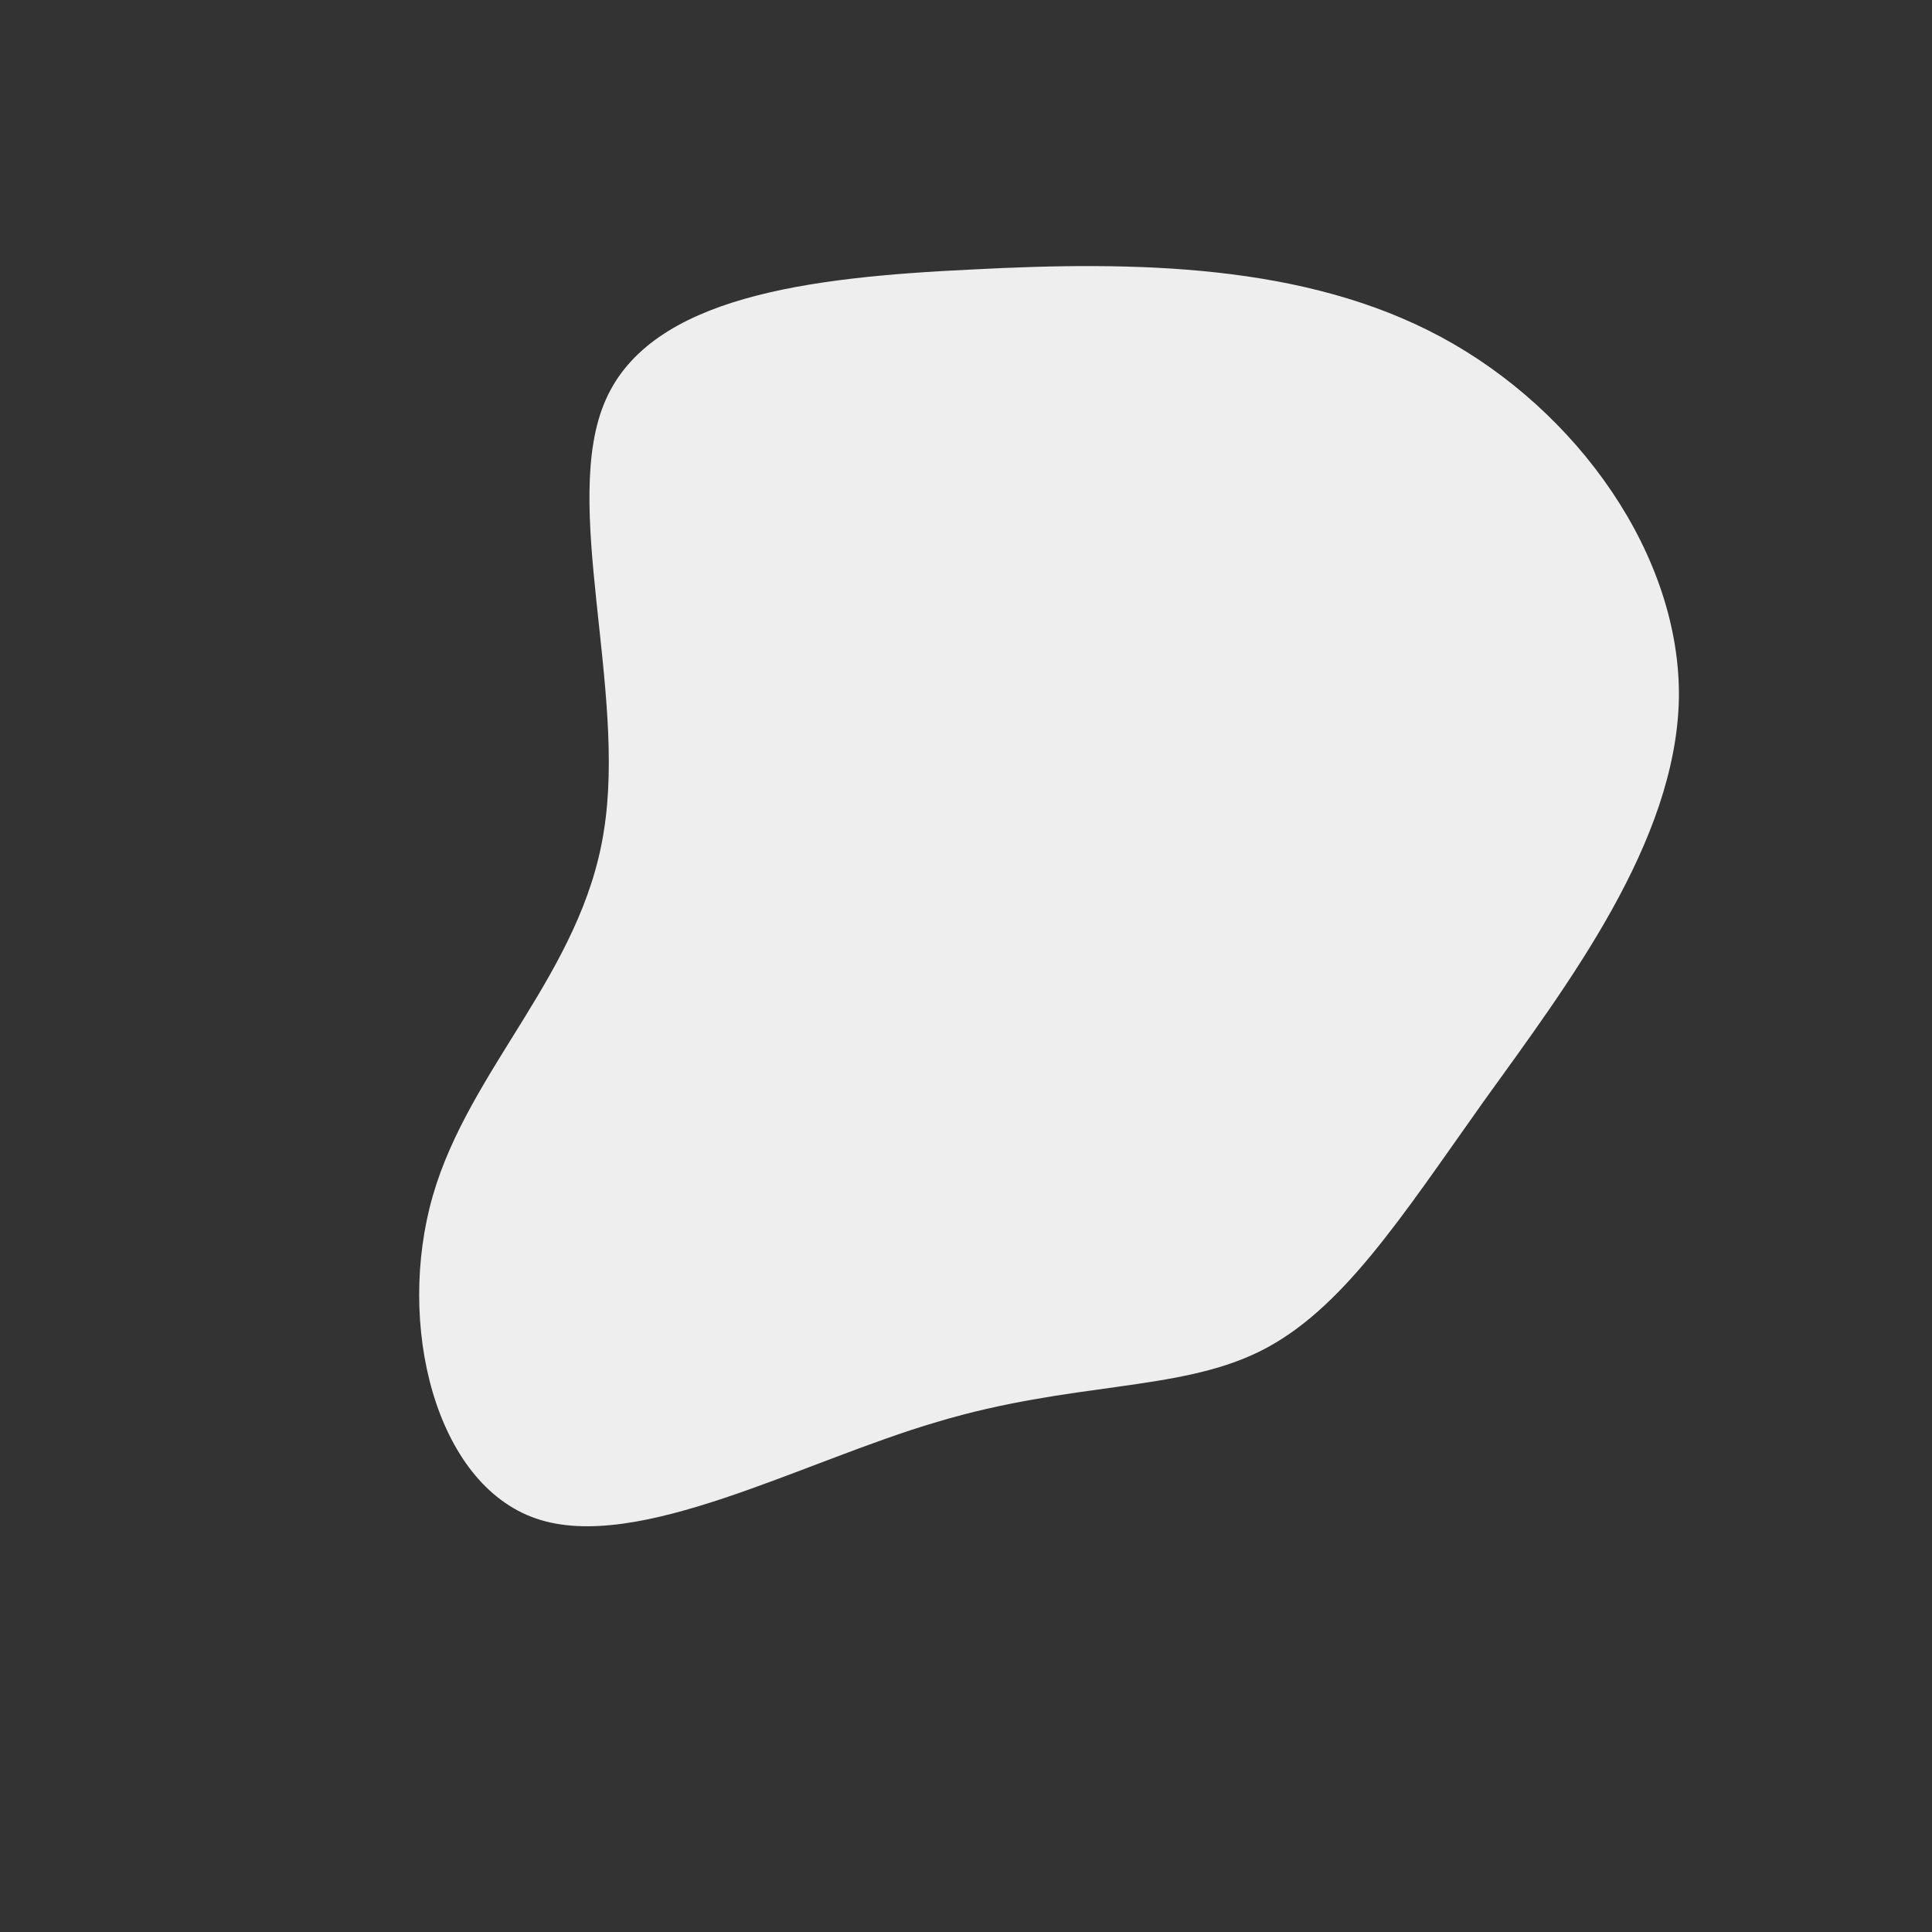 <?xml version="1.0" standalone="no"?>
<svg viewBox="0 0 200 200" xmlns="http://www.w3.org/2000/svg">
  <rect x="0" y="0" width="200" height="200" fill="#333333" stroke="none"/>
  <path fill="#EEEEEF" d="M49.2,-65.1C63.3,-57.5,74,-42.5,73.8,-27.7C73.5,-12.8,62.3,1.9,53.6,14C45,26.1,38.9,35.7,30.4,39.9C21.9,44.1,11,43,-3,47.2C-17,51.3,-34,60.8,-44.5,57.2C-55,53.6,-59,37,-55.2,23.8C-51.4,10.6,-39.8,0.7,-37.5,-13.9C-35.1,-28.6,-42,-48,-37.3,-58.6C-32.6,-69.3,-16.3,-71.3,0.6,-72.1C17.6,-73,35.1,-72.7,49.2,-65.1Z" transform="translate(100 100)" />
</svg>
